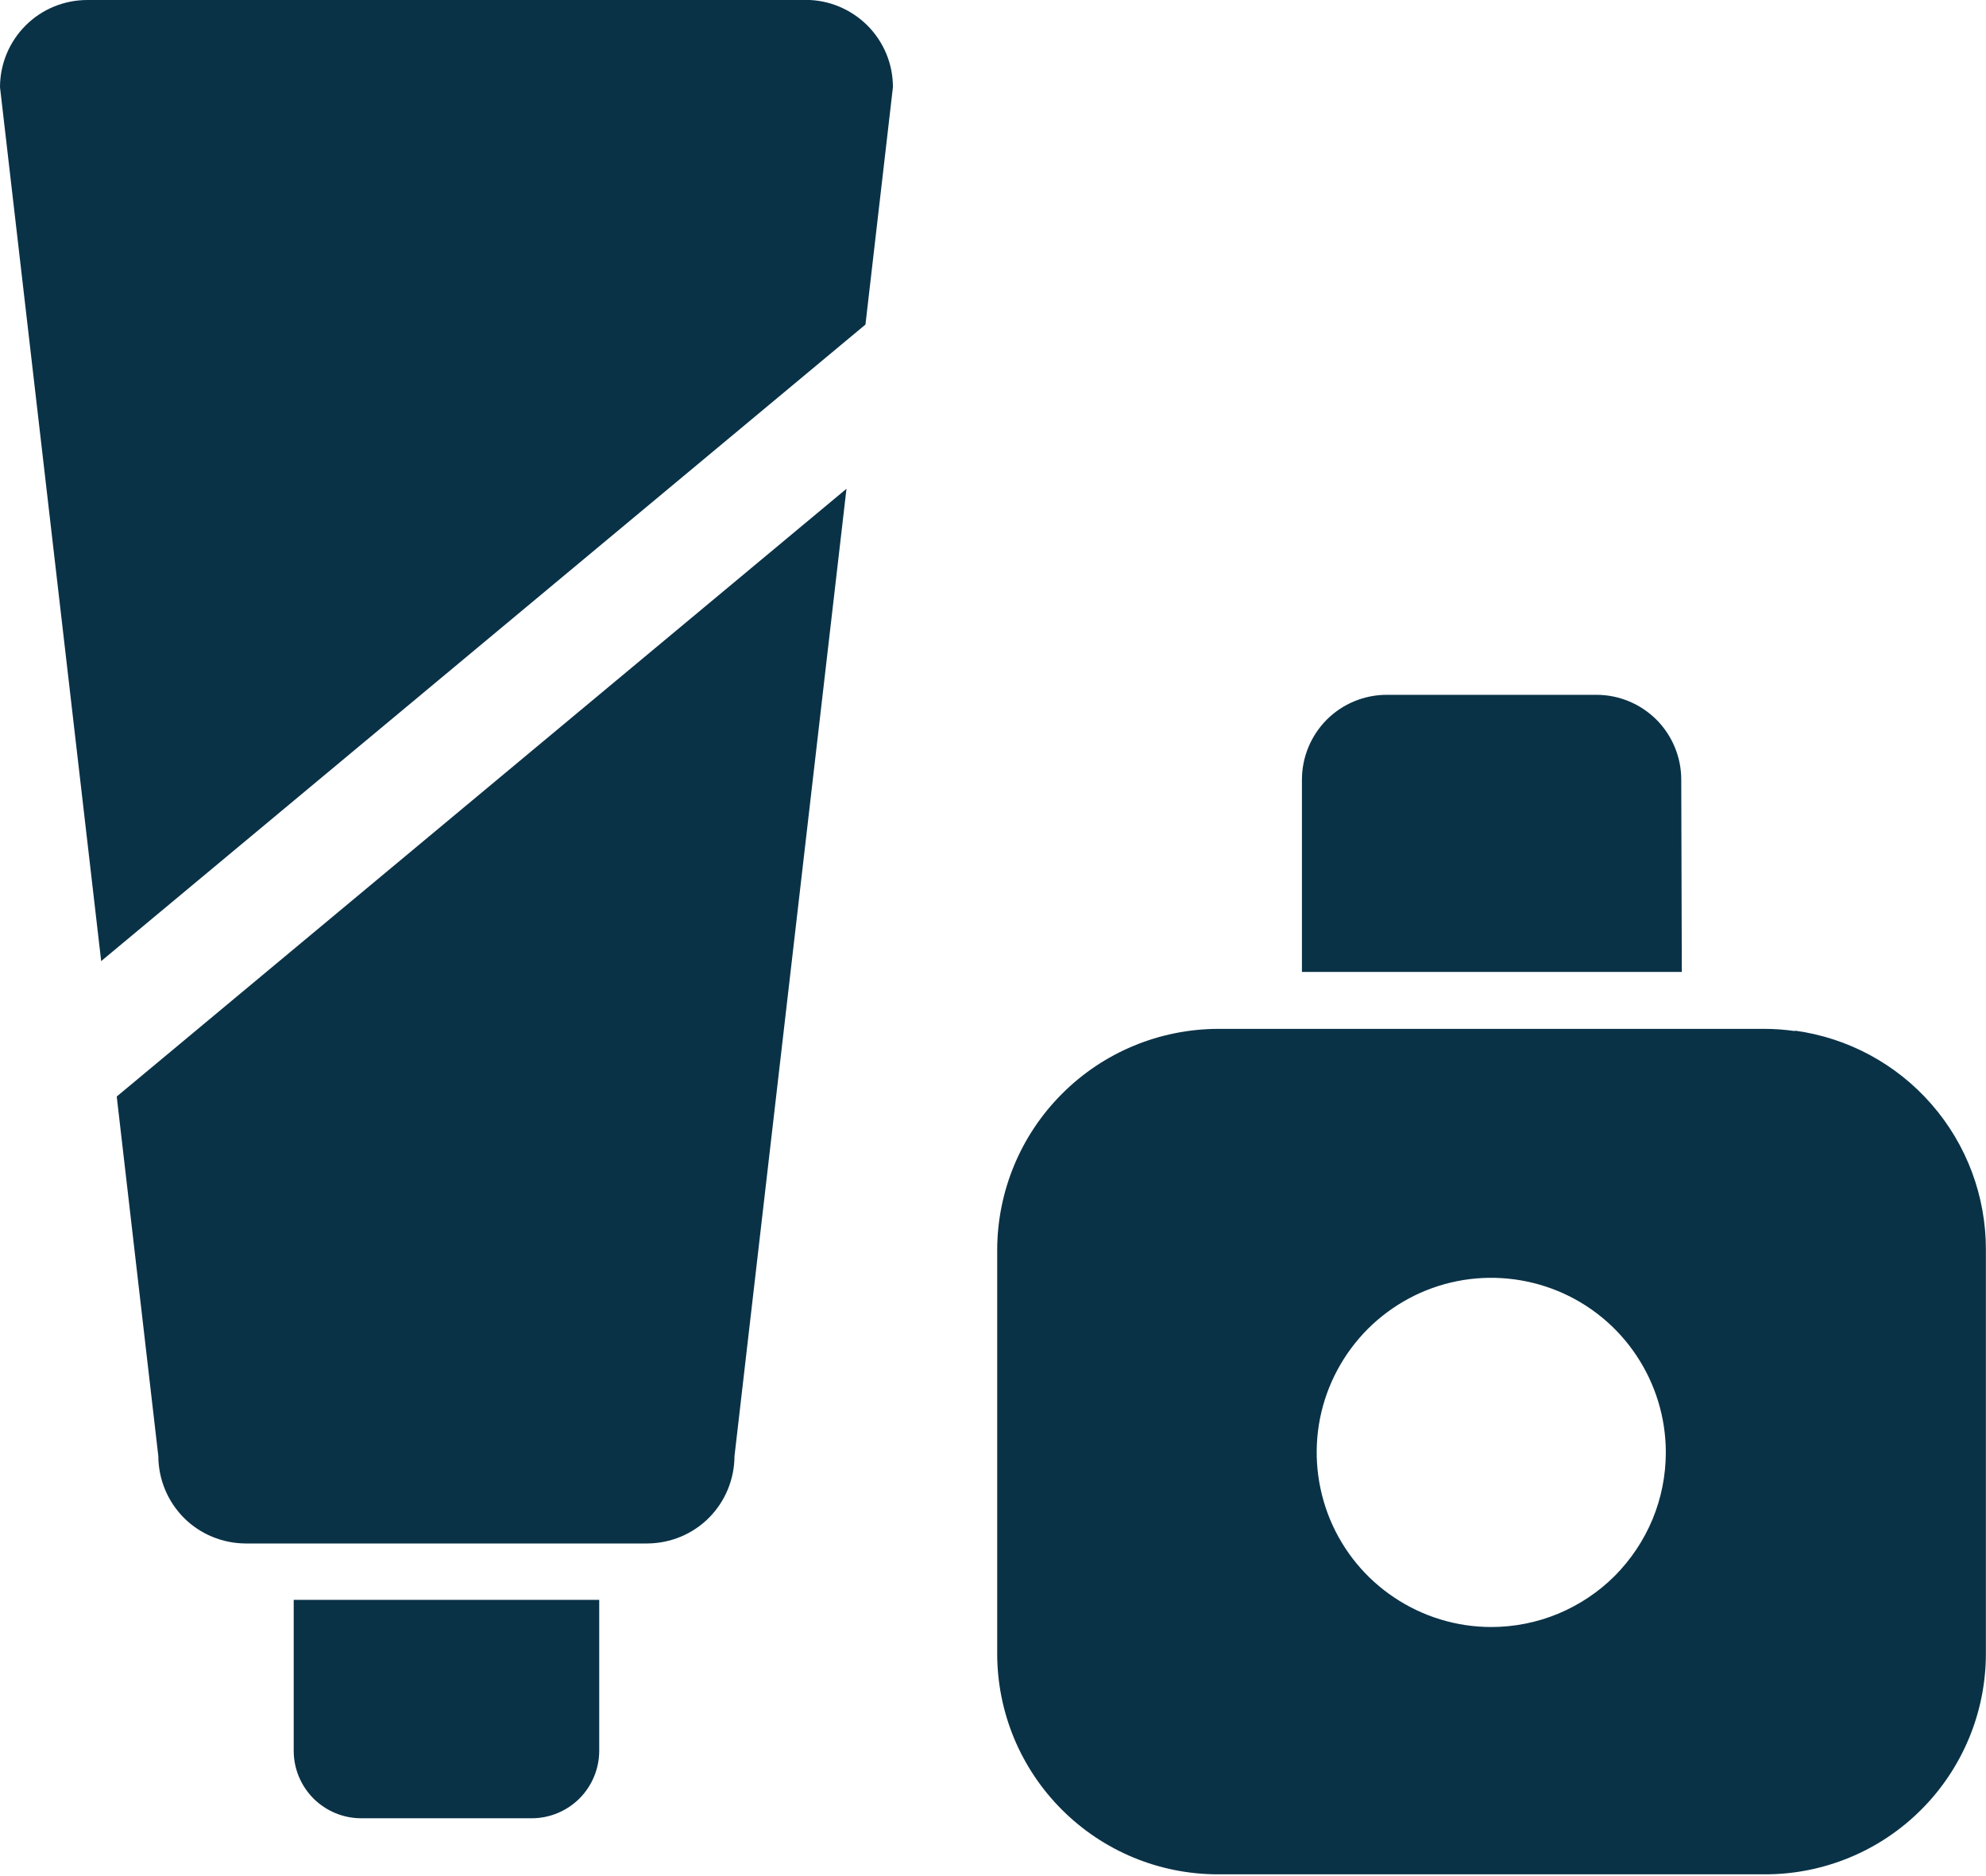 <svg width="18" height="17" viewBox="0 0 18 17" fill="none" xmlns="http://www.w3.org/2000/svg">
<path class="filled" d="M2.662 15.865C2.662 16.027 2.727 16.182 2.841 16.297C2.956 16.411 3.111 16.476 3.273 16.476H4.82C4.982 16.476 5.137 16.411 5.252 16.297C5.366 16.182 5.431 16.027 5.431 15.865V14.497H2.662V15.865Z" fill="#0A3247"/>
<path class="filled" d="M1.435 13.195C1.436 13.405 1.519 13.605 1.667 13.754C1.815 13.902 2.016 13.985 2.226 13.986H5.866C6.076 13.985 6.277 13.902 6.425 13.754C6.573 13.605 6.656 13.405 6.657 13.195L7.672 4.429L1.058 9.936L1.435 13.195Z" fill="#0A3247"/>
<path class="filled" d="M7.3 2.40697e-05H0.791C0.581 2.39022e-05 0.38 0.083 0.232 0.231C0.084 0.379 0 0.58 0 0.79L0.917 8.709L7.844 2.941L8.093 0.79C8.093 0.686 8.073 0.583 8.033 0.487C7.993 0.391 7.935 0.304 7.861 0.23C7.787 0.157 7.7 0.099 7.604 0.059C7.508 0.019 7.405 -0.001 7.301 -0.001L7.3 2.40697e-05Z" fill="#0A3247"/>
<path class="filled" d="M15.238 7.065C15.238 6.861 15.157 6.666 15.013 6.521C14.868 6.377 14.673 6.296 14.469 6.296H12.569C12.365 6.296 12.169 6.377 12.025 6.521C11.881 6.666 11.8 6.861 11.8 7.065V8.807H15.243L15.238 7.065Z" fill="#0A3247"/>
<path class="filled" d="M16.269 9.343C16.178 9.33 16.086 9.323 15.994 9.323H11.038C10.508 9.325 10 9.536 9.626 9.911C9.251 10.285 9.04 10.793 9.038 11.323V14.984C9.038 15.247 9.09 15.507 9.19 15.749C9.291 15.992 9.438 16.212 9.624 16.398C9.81 16.584 10.03 16.731 10.273 16.832C10.515 16.932 10.775 16.984 11.038 16.984H15.994C16.257 16.985 16.518 16.933 16.761 16.833C17.004 16.733 17.225 16.586 17.411 16.4C17.598 16.214 17.745 15.993 17.846 15.751C17.947 15.508 17.999 15.247 17.999 14.984V11.324C18 10.84 17.825 10.371 17.506 10.006C17.188 9.641 16.748 9.404 16.268 9.339L16.269 9.343ZM13.516 14.743C13.203 14.743 12.897 14.65 12.637 14.476C12.377 14.303 12.174 14.056 12.054 13.766C11.935 13.477 11.903 13.159 11.964 12.852C12.025 12.546 12.176 12.264 12.397 12.042C12.619 11.821 12.9 11.67 13.207 11.609C13.514 11.548 13.832 11.58 14.121 11.699C14.411 11.819 14.658 12.022 14.831 12.282C15.005 12.542 15.098 12.848 15.098 13.161C15.098 13.369 15.057 13.575 14.978 13.766C14.898 13.958 14.781 14.133 14.635 14.28C14.488 14.427 14.313 14.543 14.121 14.623C13.93 14.702 13.724 14.743 13.516 14.743Z" fill="#0A3247"/>
</svg>
